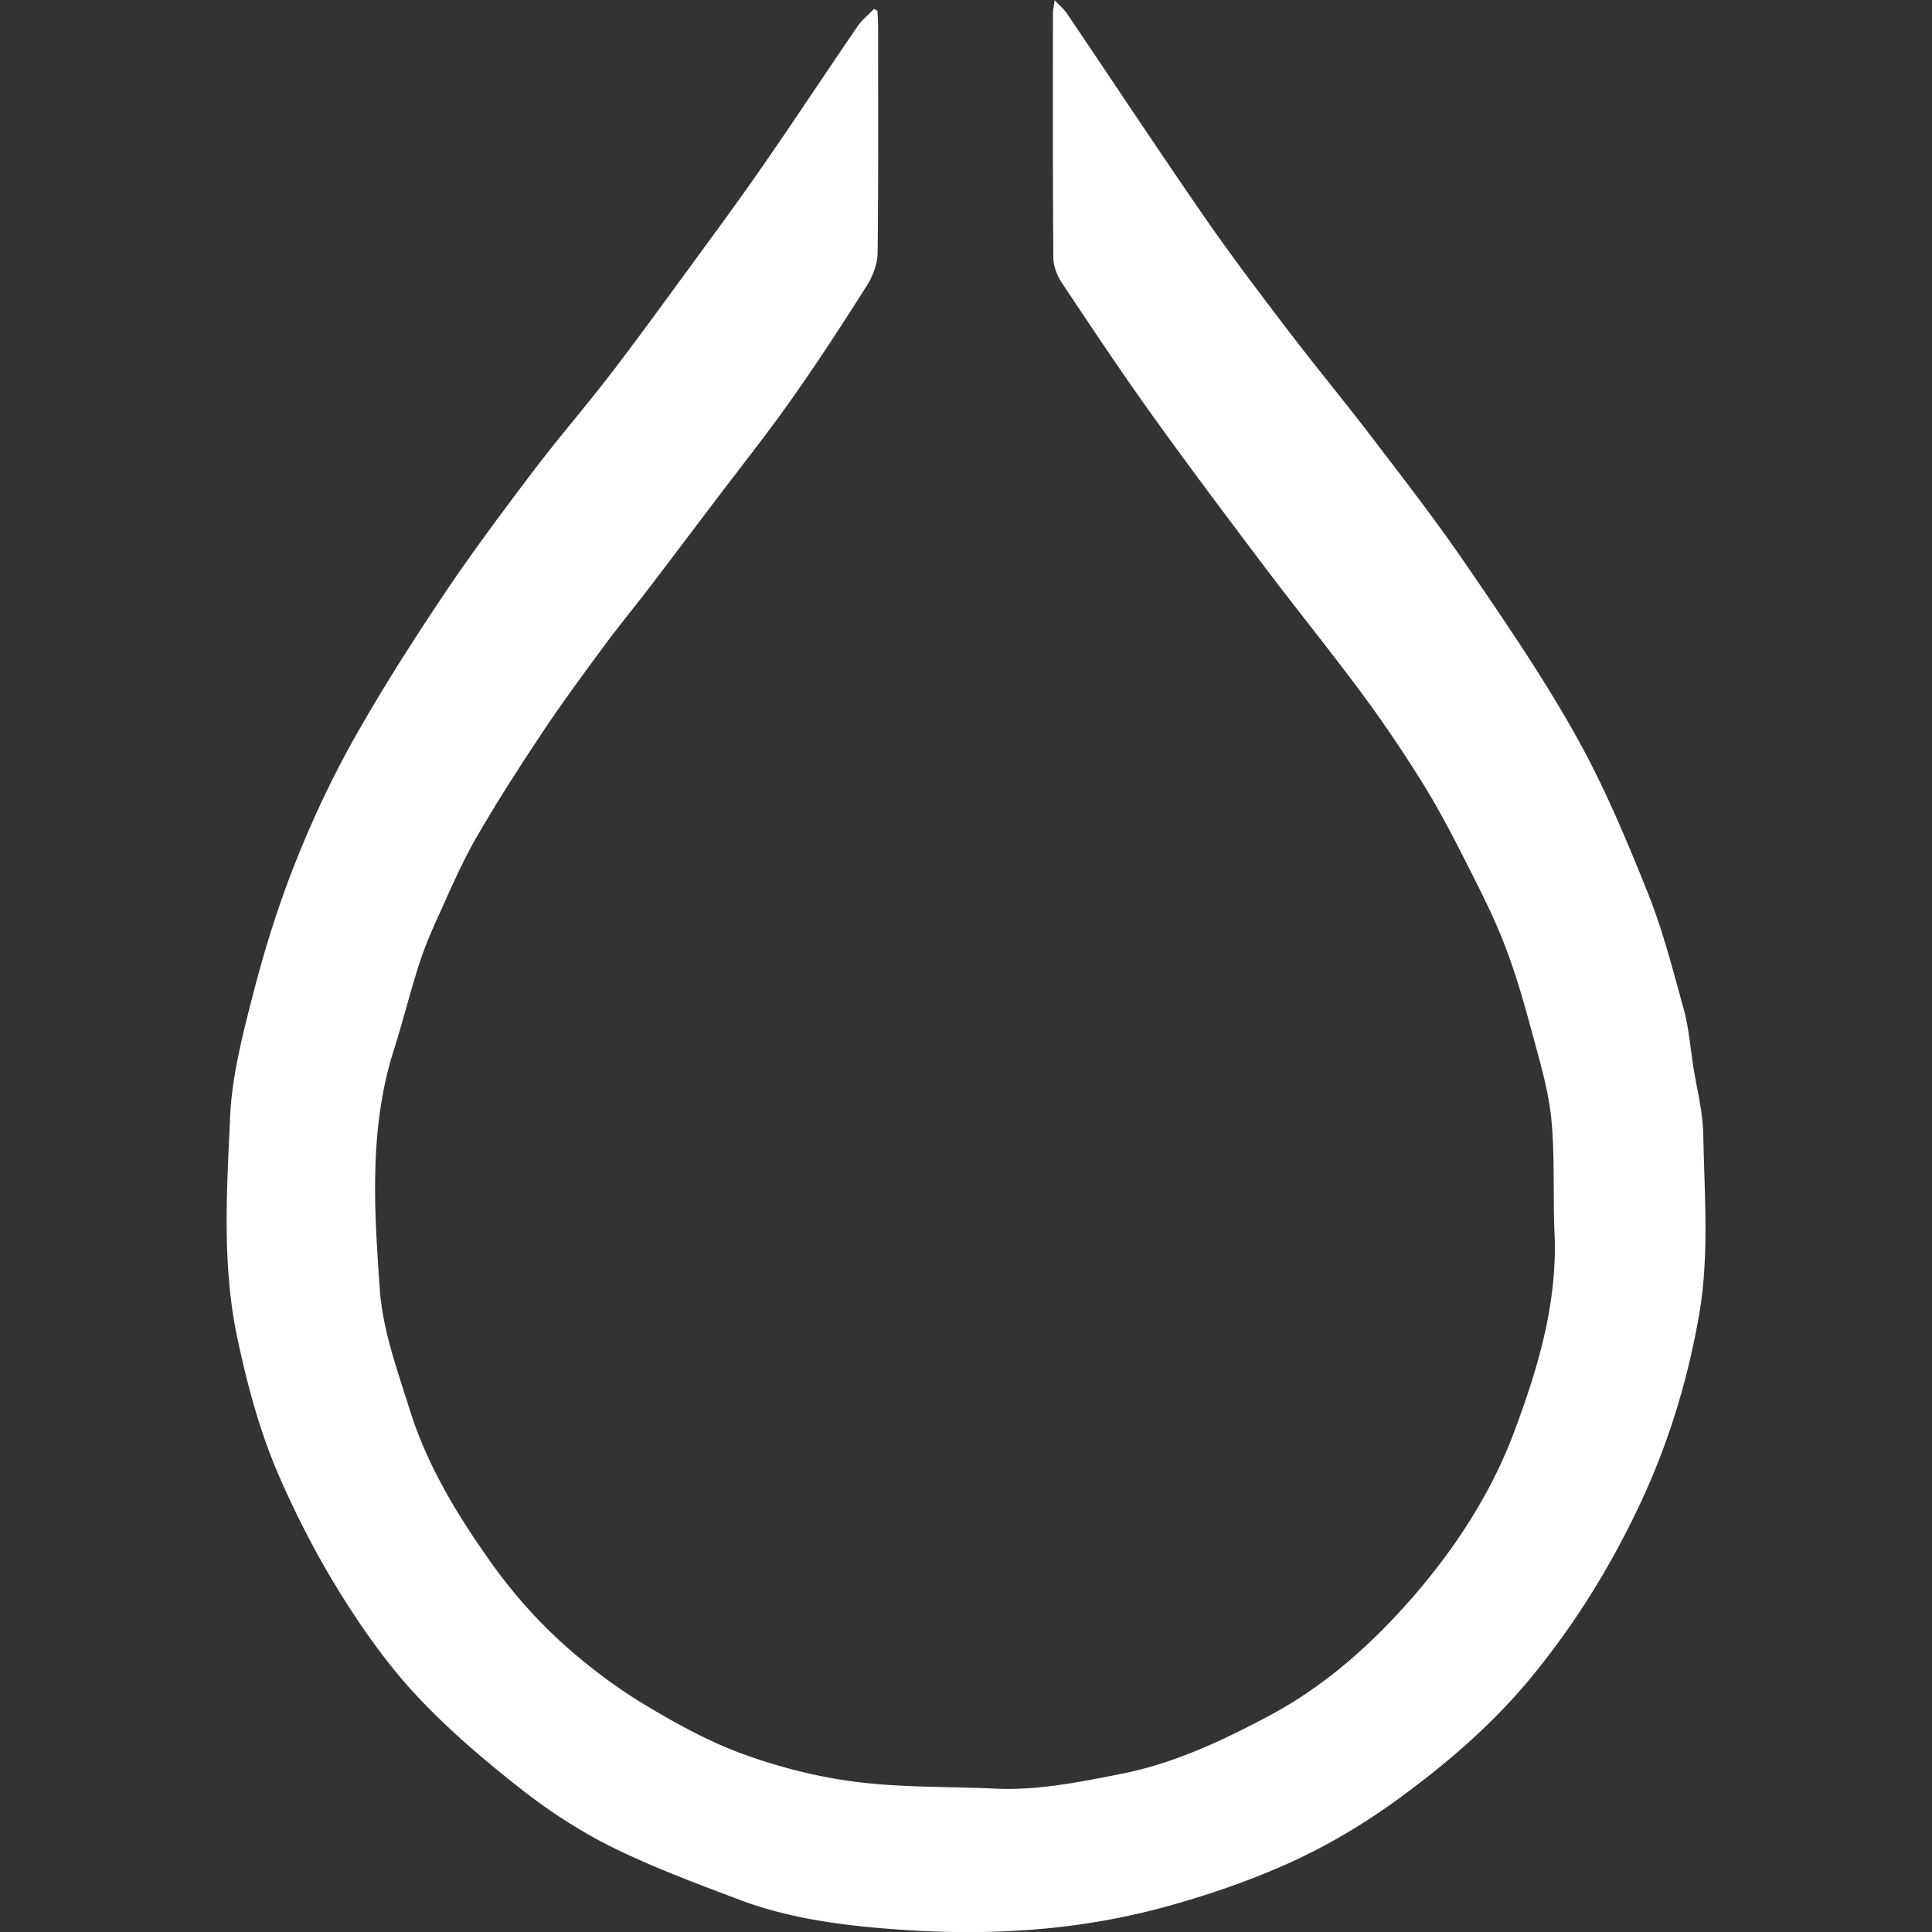 <svg role="img" viewBox="0 0 24 24" xmlns="http://www.w3.org/2000/svg"><rect x="0" y="0" width="24" height="24" fill="#333333" stroke="none"/><title>Hyprland</title><path fill="white" d="M13.1.001c.071.075.116.112.148.158.569.842 1.13 1.691 1.708 2.528.333.482.687.949 1.042 1.414.343.451.706.887 1.049 1.338.398.521.8 1.04 1.17 1.581.473.693.95 1.388 1.359 2.119.348.621.626 1.285.892 1.948.188.469.314.965.449 1.454.062.227.08.466.116.699.045.286.121.572.126.858.013.747.077 1.495-.053 2.239-.143.82-.383 1.604-.74 2.361-.361.765-.798 1.471-1.333 2.124-.485.592-1.054 1.081-1.67 1.53-.452.329-.93.609-1.439.831-.458.2-.929.36-1.415.495-1.096.305-2.208.372-3.327.293-.675-.047-1.357-.13-2-.373-.528-.2-1.061-.397-1.566-.646-.399-.197-.781-.444-1.131-.718-.459-.36-.91-.742-1.307-1.167-.356-.381-.664-.815-.941-1.259-.292-.468-.549-.963-.769-1.469-.238-.546-.393-1.121-.518-1.71-.195-.916-.132-1.834-.092-2.748.023-.525.162-1.05.294-1.563.14-.541.309-1.079.515-1.598.206-.52.445-1.032.718-1.52.343-.612.722-1.207 1.112-1.79.354-.53.737-1.042 1.122-1.551.31-.41.648-.799.961-1.206.317-.412.622-.833.929-1.252.325-.444.652-.886.966-1.339.398-.573.781-1.156 1.175-1.731.056-.082.138-.147.208-.221.014.008.028.016.042.024.003.063.008.126.008.189 0.0.939.005 1.877-.006 2.816-.002.138-.058.29-.133.408-.303.479-.613.955-.94 1.418-.31.439-.646.86-.97 1.289-.267.353-.534.707-.803 1.059-.187.244-.383.481-.565.729-.255.346-.511.693-.75 1.052-.287.432-.57.868-.828 1.318-.185.322-.33.666-.484 1.004-.086.188-.164.379-.227.575-.111.348-.199.703-.309 1.05-.311.977-.245 1.983-.175 2.976.035.504.218 1.004.371 1.493.214.686.582 1.294.996 1.88.283.4.604.762.968 1.082.299.263.624.505.965.71.388.233.792.455 1.216.609.452.164.93.285 1.407.345.568.072 1.146.056 1.72.083.532.025 1.049-.082 1.566-.183.656-.129 1.256-.412 1.839-.722.697-.371 1.283-.896 1.796-1.488.524-.605.965-1.285 1.245-2.032.295-.788.542-1.603.504-2.469-.02-.468.005-.939-.038-1.404-.032-.343-.129-.681-.22-1.016-.106-.393-.215-.788-.362-1.167-.146-.378-.334-.74-.517-1.101-.163-.321-.332-.639-.523-.943a16.574 16.574 0 0 0-.737-1.085c-.394-.531-.811-1.045-1.209-1.573-.466-.618-.931-1.236-1.382-1.865-.389-.542-.76-1.098-1.13-1.654-.059-.089-.107-.206-.108-.311-.008-1.016-.005-2.031-.005-3.047 0-.034.009-.068.021-.158z"/></svg>